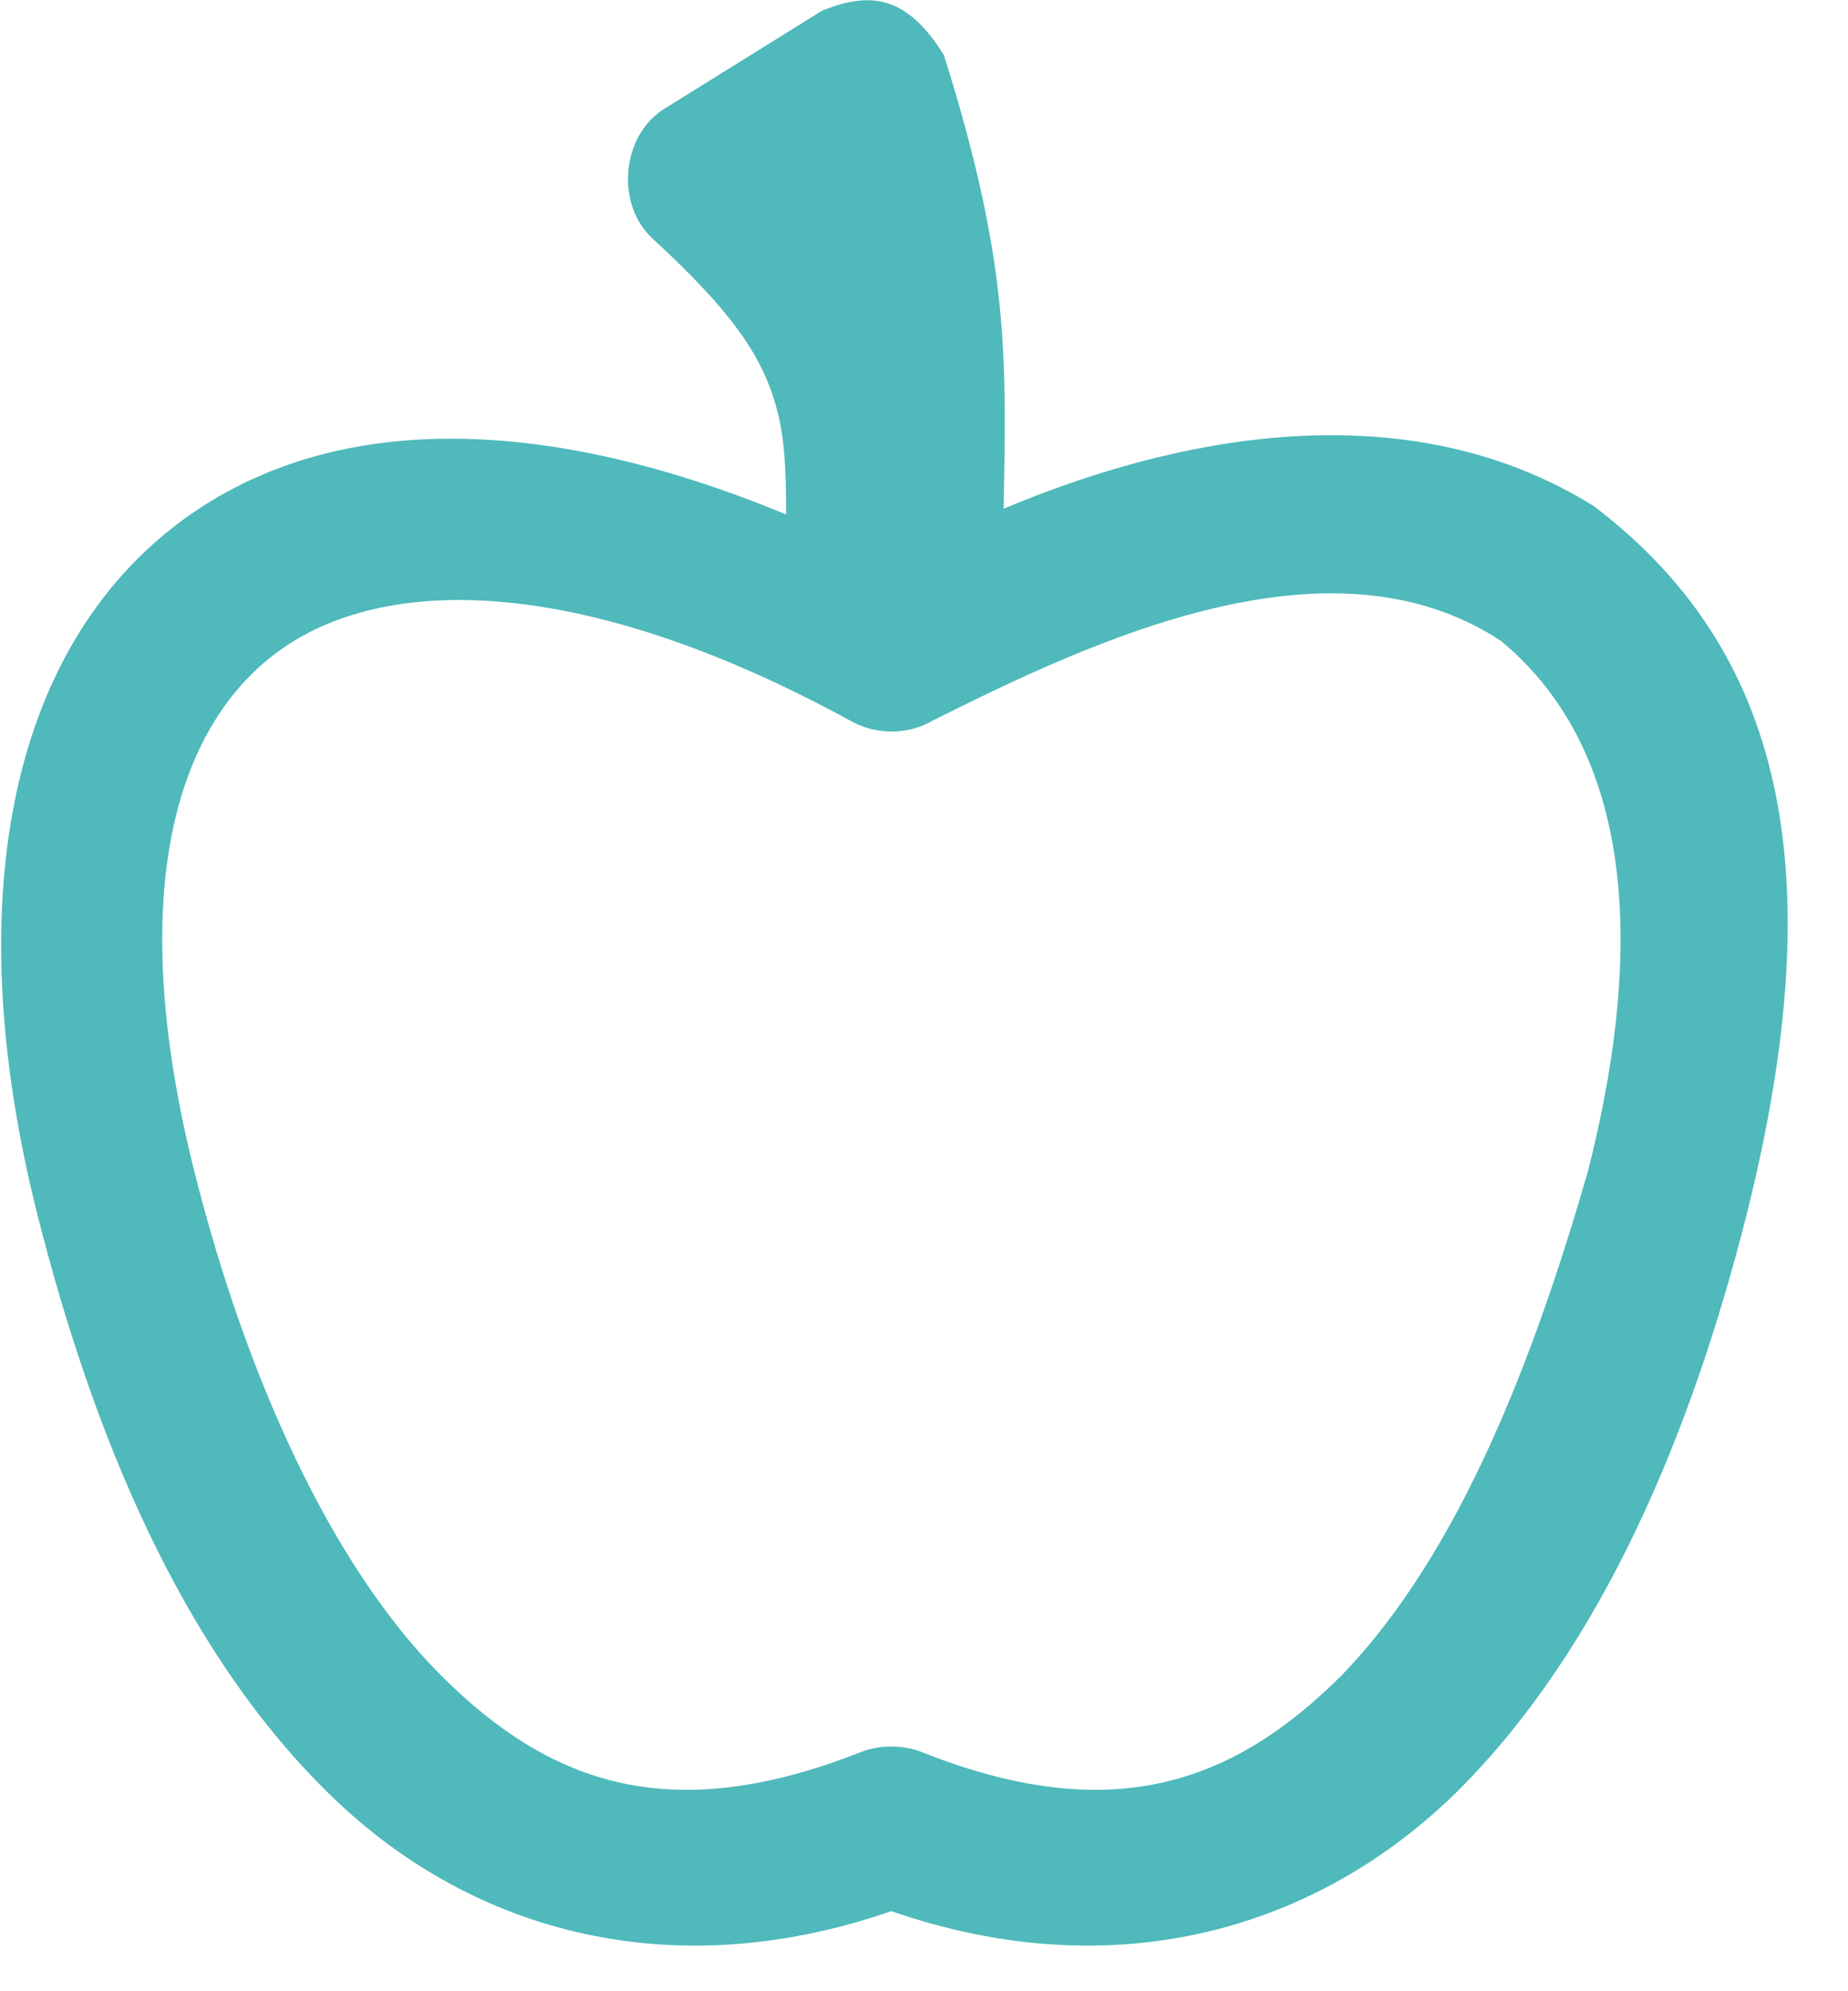 <svg width="13" height="14" viewBox="0 0 13 14" fill="none" xmlns="http://www.w3.org/2000/svg">
<path d="M5.78 0.077L4.67 0.767C4.37 0.957 4.33 1.437 4.59 1.677C5.2 2.237 5.38 2.547 5.47 2.897C5.52 3.087 5.53 3.317 5.53 3.617C3.86 2.927 2.39 2.887 1.34 3.617C0.08 4.497 -0.3 6.297 0.26 8.527C0.65 10.077 1.27 11.577 2.29 12.587C3.26 13.557 4.68 13.987 6.27 13.437C7.86 13.987 9.28 13.557 10.26 12.587C11.27 11.577 11.9 10.077 12.29 8.527C12.9 6.087 12.53 4.557 11.21 3.557C9.89 2.737 8.27 3.067 7.06 3.577C7.08 2.507 7.1 1.847 6.64 0.387C6.39 -0.013 6.14 -0.073 5.78 0.077ZM10.56 4.507C11.68 5.437 11.45 7.137 11.17 8.237C10.8 9.517 10.28 10.907 9.44 11.777C8.67 12.547 7.81 12.847 6.48 12.317C6.35 12.267 6.19 12.267 6.06 12.317C4.72 12.847 3.87 12.547 3.1 11.777C2.33 11.007 1.73 9.677 1.37 8.247C0.87 6.267 1.24 5.077 1.99 4.557C2.74 4.037 4.12 4.047 6 5.077C6.17 5.167 6.39 5.167 6.56 5.067C7.7 4.497 9.36 3.717 10.56 4.507Z" fill="#4FB9BB"/>
</svg>
